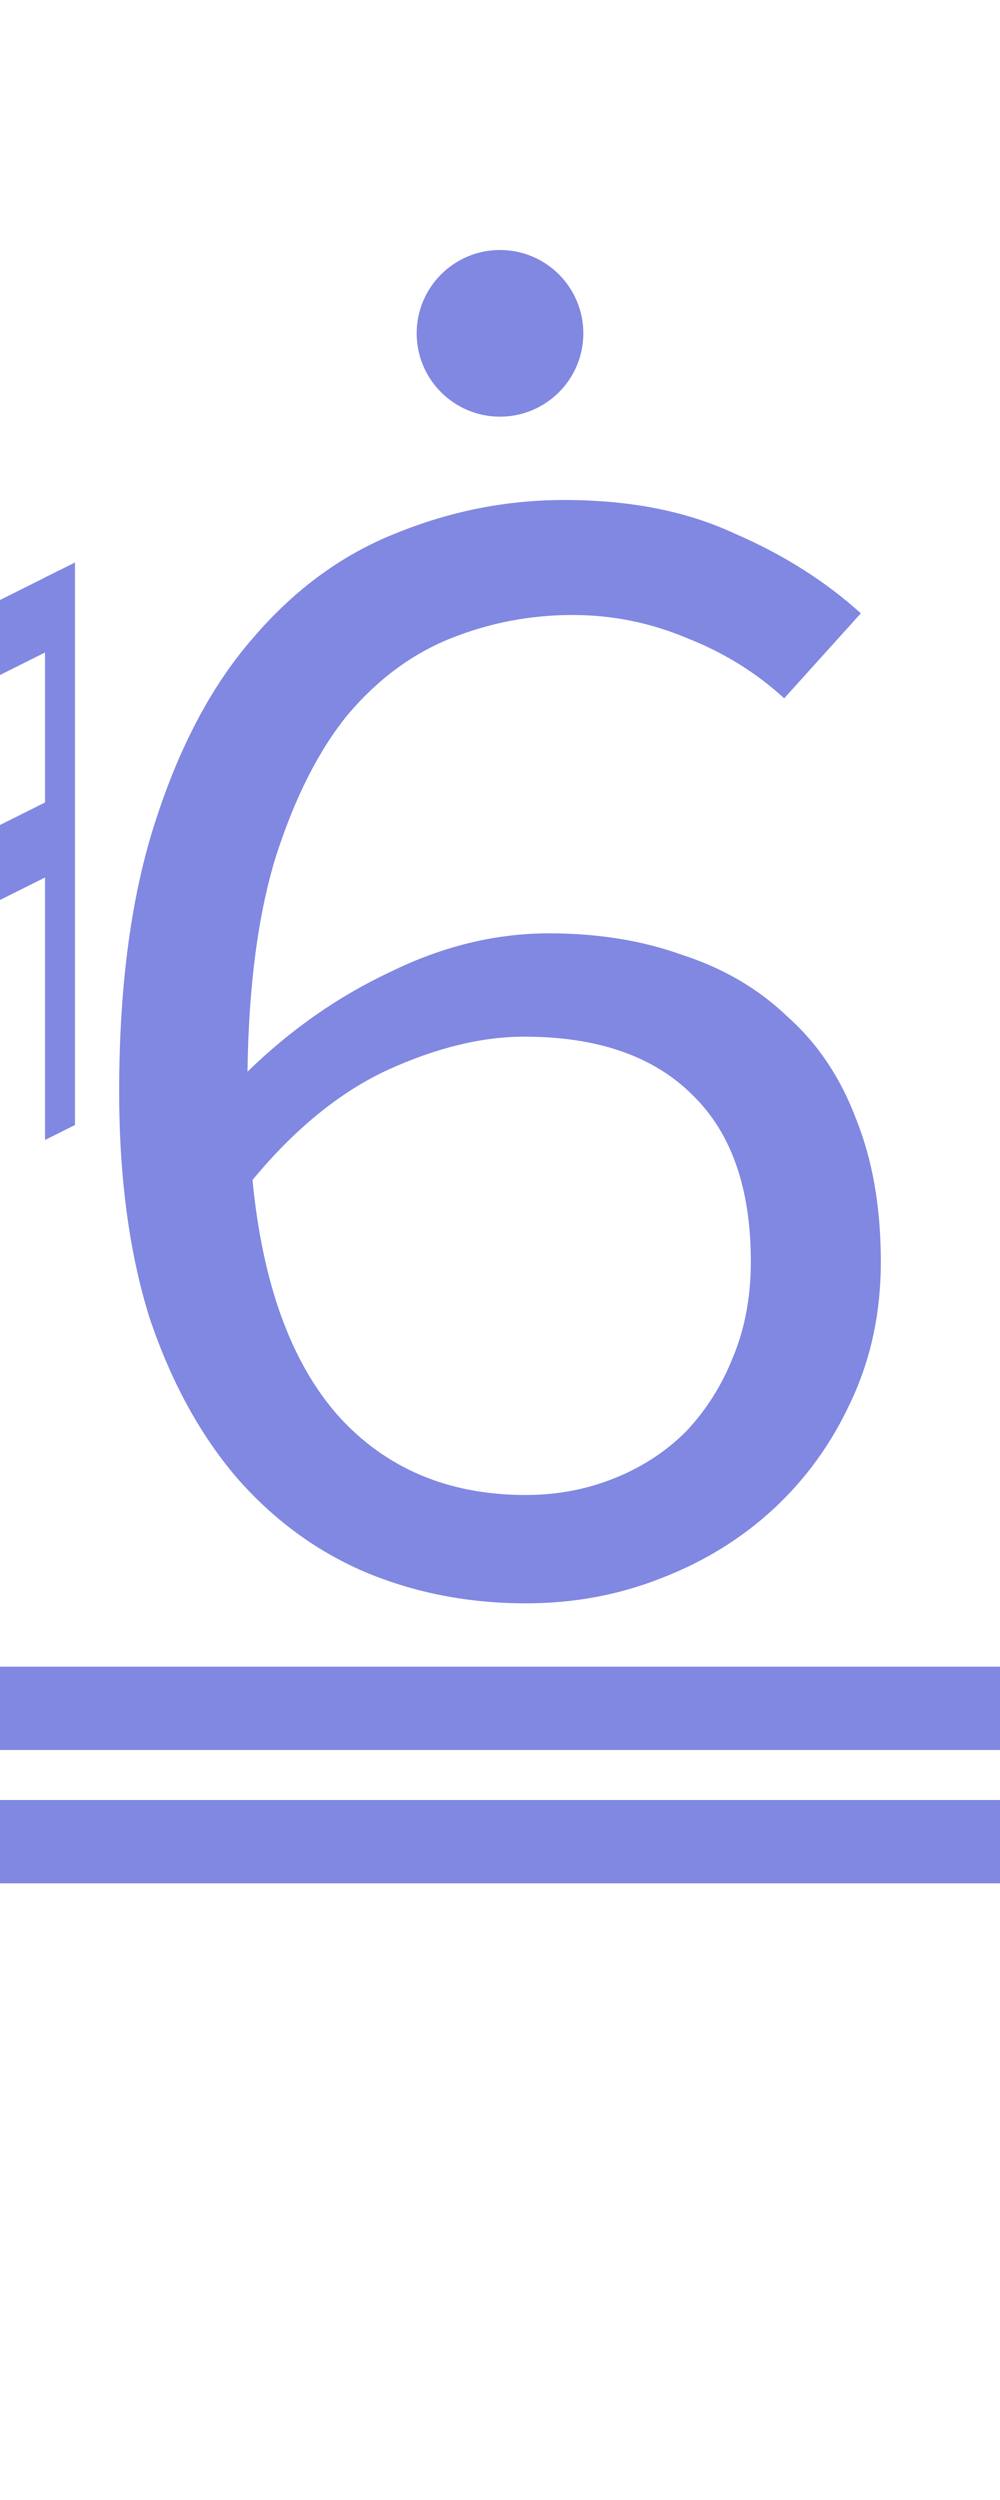 <?xml version="1.0" encoding="UTF-8"?><svg version="1.1" viewBox="0 0 60 150" xmlns="http://www.w3.org/2000/svg">
<g transform="matrix(0.9 0 0 0.9 -45 0)">
<path fill="#8088e2" d="m 45 62.5 l 2 -1 v-37.5 l -2 1 z"/>
<path fill="#8088e2" d="m 53 76 l 2 -1 v-37.5 l -2 1 z"/>
<path fill="#8088e2" d="m 46 62 v-5 l8,-4 v5  z"/>
<path fill="#8088e2" d="m 46 42 v5 l8,-4 v-5  z"/>
</g>

<path fill="#8088e2" d="m5,15 m26.55 81.2q-5.2 0-9.7-1.9-4.4-1.9-7.7-5.7-3.3-3.9-5.2-9.6-1.8-5.8-1.8-13.5 0-9.6 2.2-16.3 2.2-6.8 5.9-11 3.7-4.3 8.5-6.2 4.9-2 10.1-2 5.9 0 10.2 2 4.4 1.9 7.6 4.8l-4.6 5.1q-2.5-2.3-5.8-3.6-3.3-1.4-6.9-1.4-3.8 0-7.3 1.4t-6.2 4.6q-2.6 3.2-4.3 8.5-1.6 5.2-1.7 12.9 3.9-3.8 8.6-6 4.7-2.3 9.5-2.3 4.4 0 8 1.3 3.7 1.2 6.3 3.7 2.7 2.4 4.1 6.1 1.5 3.7 1.5 8.6 0 4.6-1.8 8.4-1.7 3.7-4.6 6.4t-6.8 4.2q-3.8 1.5-8.1 1.5zm0-6.5q2.8 0 5.3-1t4.3-2.8q1.8-1.9 2.8-4.4 1.1-2.6 1.1-5.8 0-6.6-3.5-10-3.5-3.5-10.1-3.5-3.8 0-8.2 2-4.3 2-8.1 6.6.9 9.3 5.1 14.1 4.3 4.8 11.3 4.8z"/>

<ellipse fill="#8088e2" rx="5" ry="5" cx="30" cy="20"/>

<rect fill="#8088e2" width="60" height="5" x="0" y="108"/>
<rect fill="#8088e2" width="60" height="5" x="0" y="100"/>
</svg>